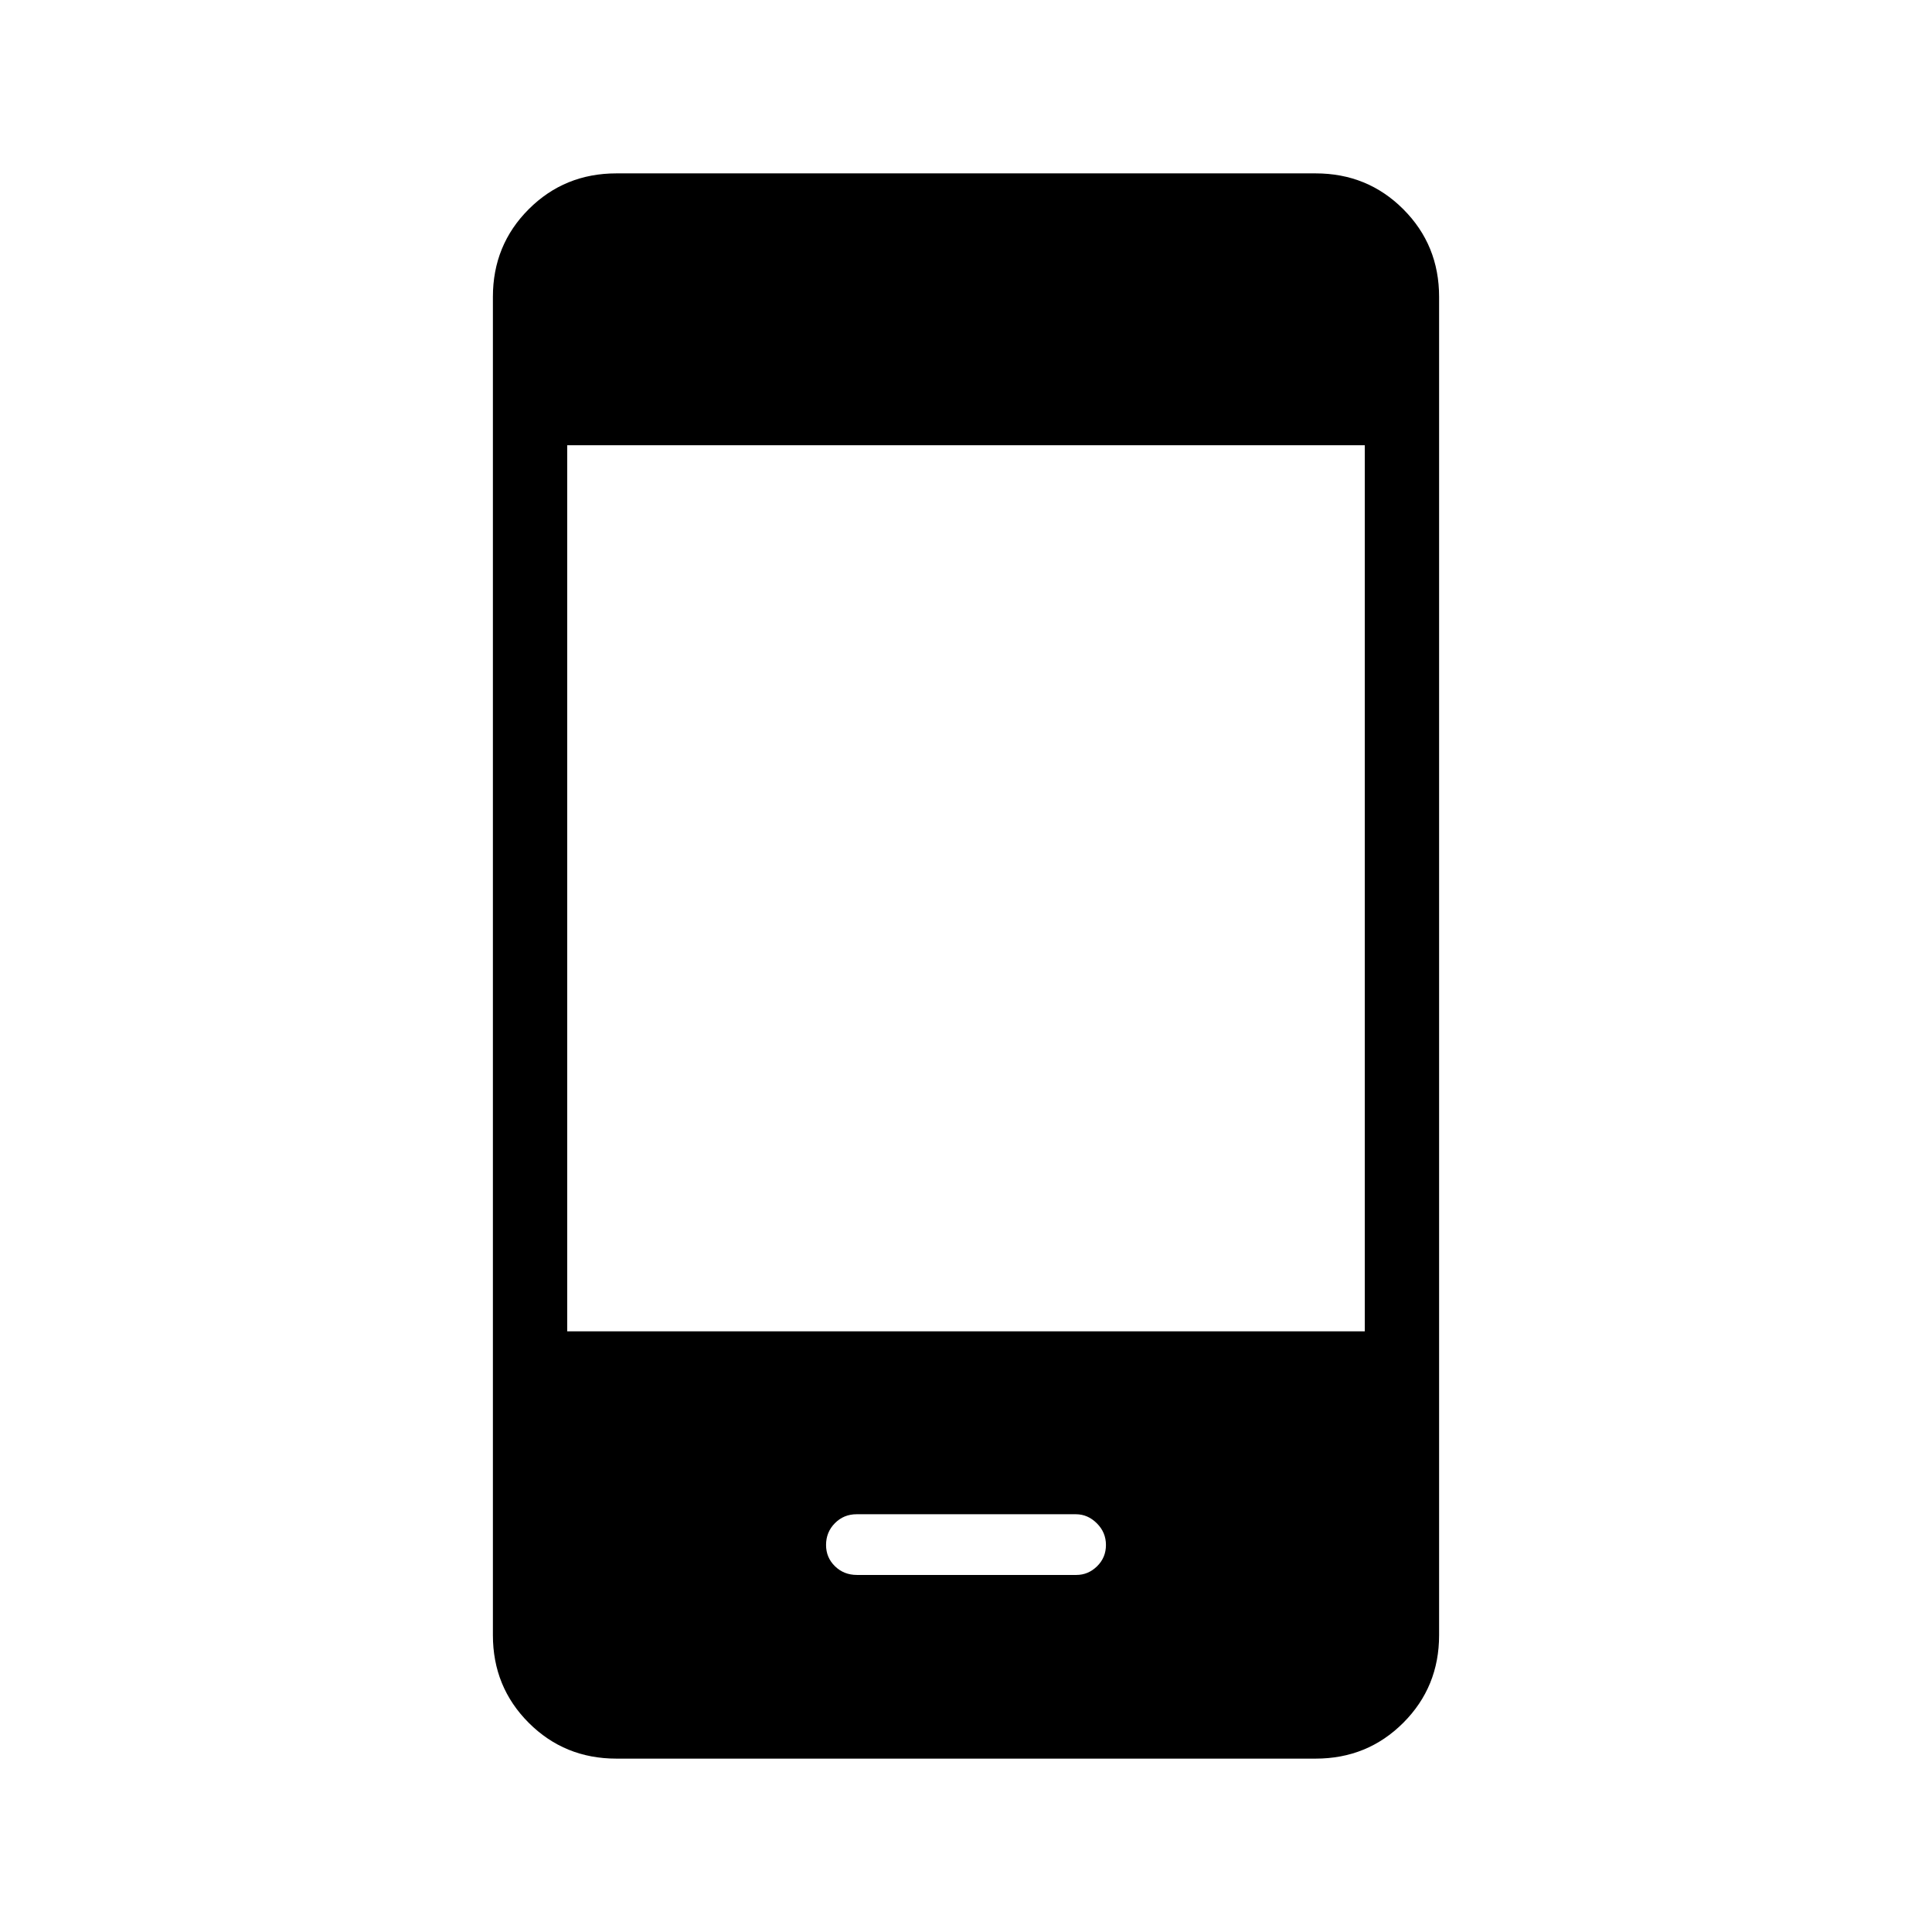 <svg xmlns="http://www.w3.org/2000/svg" height="24" viewBox="0 -960 960 960" width="24"><path d="M425.76-177.42h109.08q5.89 0 10.29-4.31 4.41-4.32 4.41-10.58t-4.51-10.76q-4.52-4.51-10.4-4.51H425.61q-6.34 0-10.74 4.43-4.41 4.43-4.41 10.84 0 6.26 4.44 10.58 4.43 4.31 10.86 4.31ZM306.29-86.15q-25.77 0-43.57-17.8t-17.8-43.55v-665q0-25.75 17.8-43.55 17.8-17.8 43.57-17.8h347.42q25.77 0 43.57 17.8t17.8 43.55v665q0 25.75-17.8 43.55-17.8 17.8-43.57 17.8H306.29Zm-24.44-212.31h396.3v-440.31h-396.3v440.31Z"/></svg>
